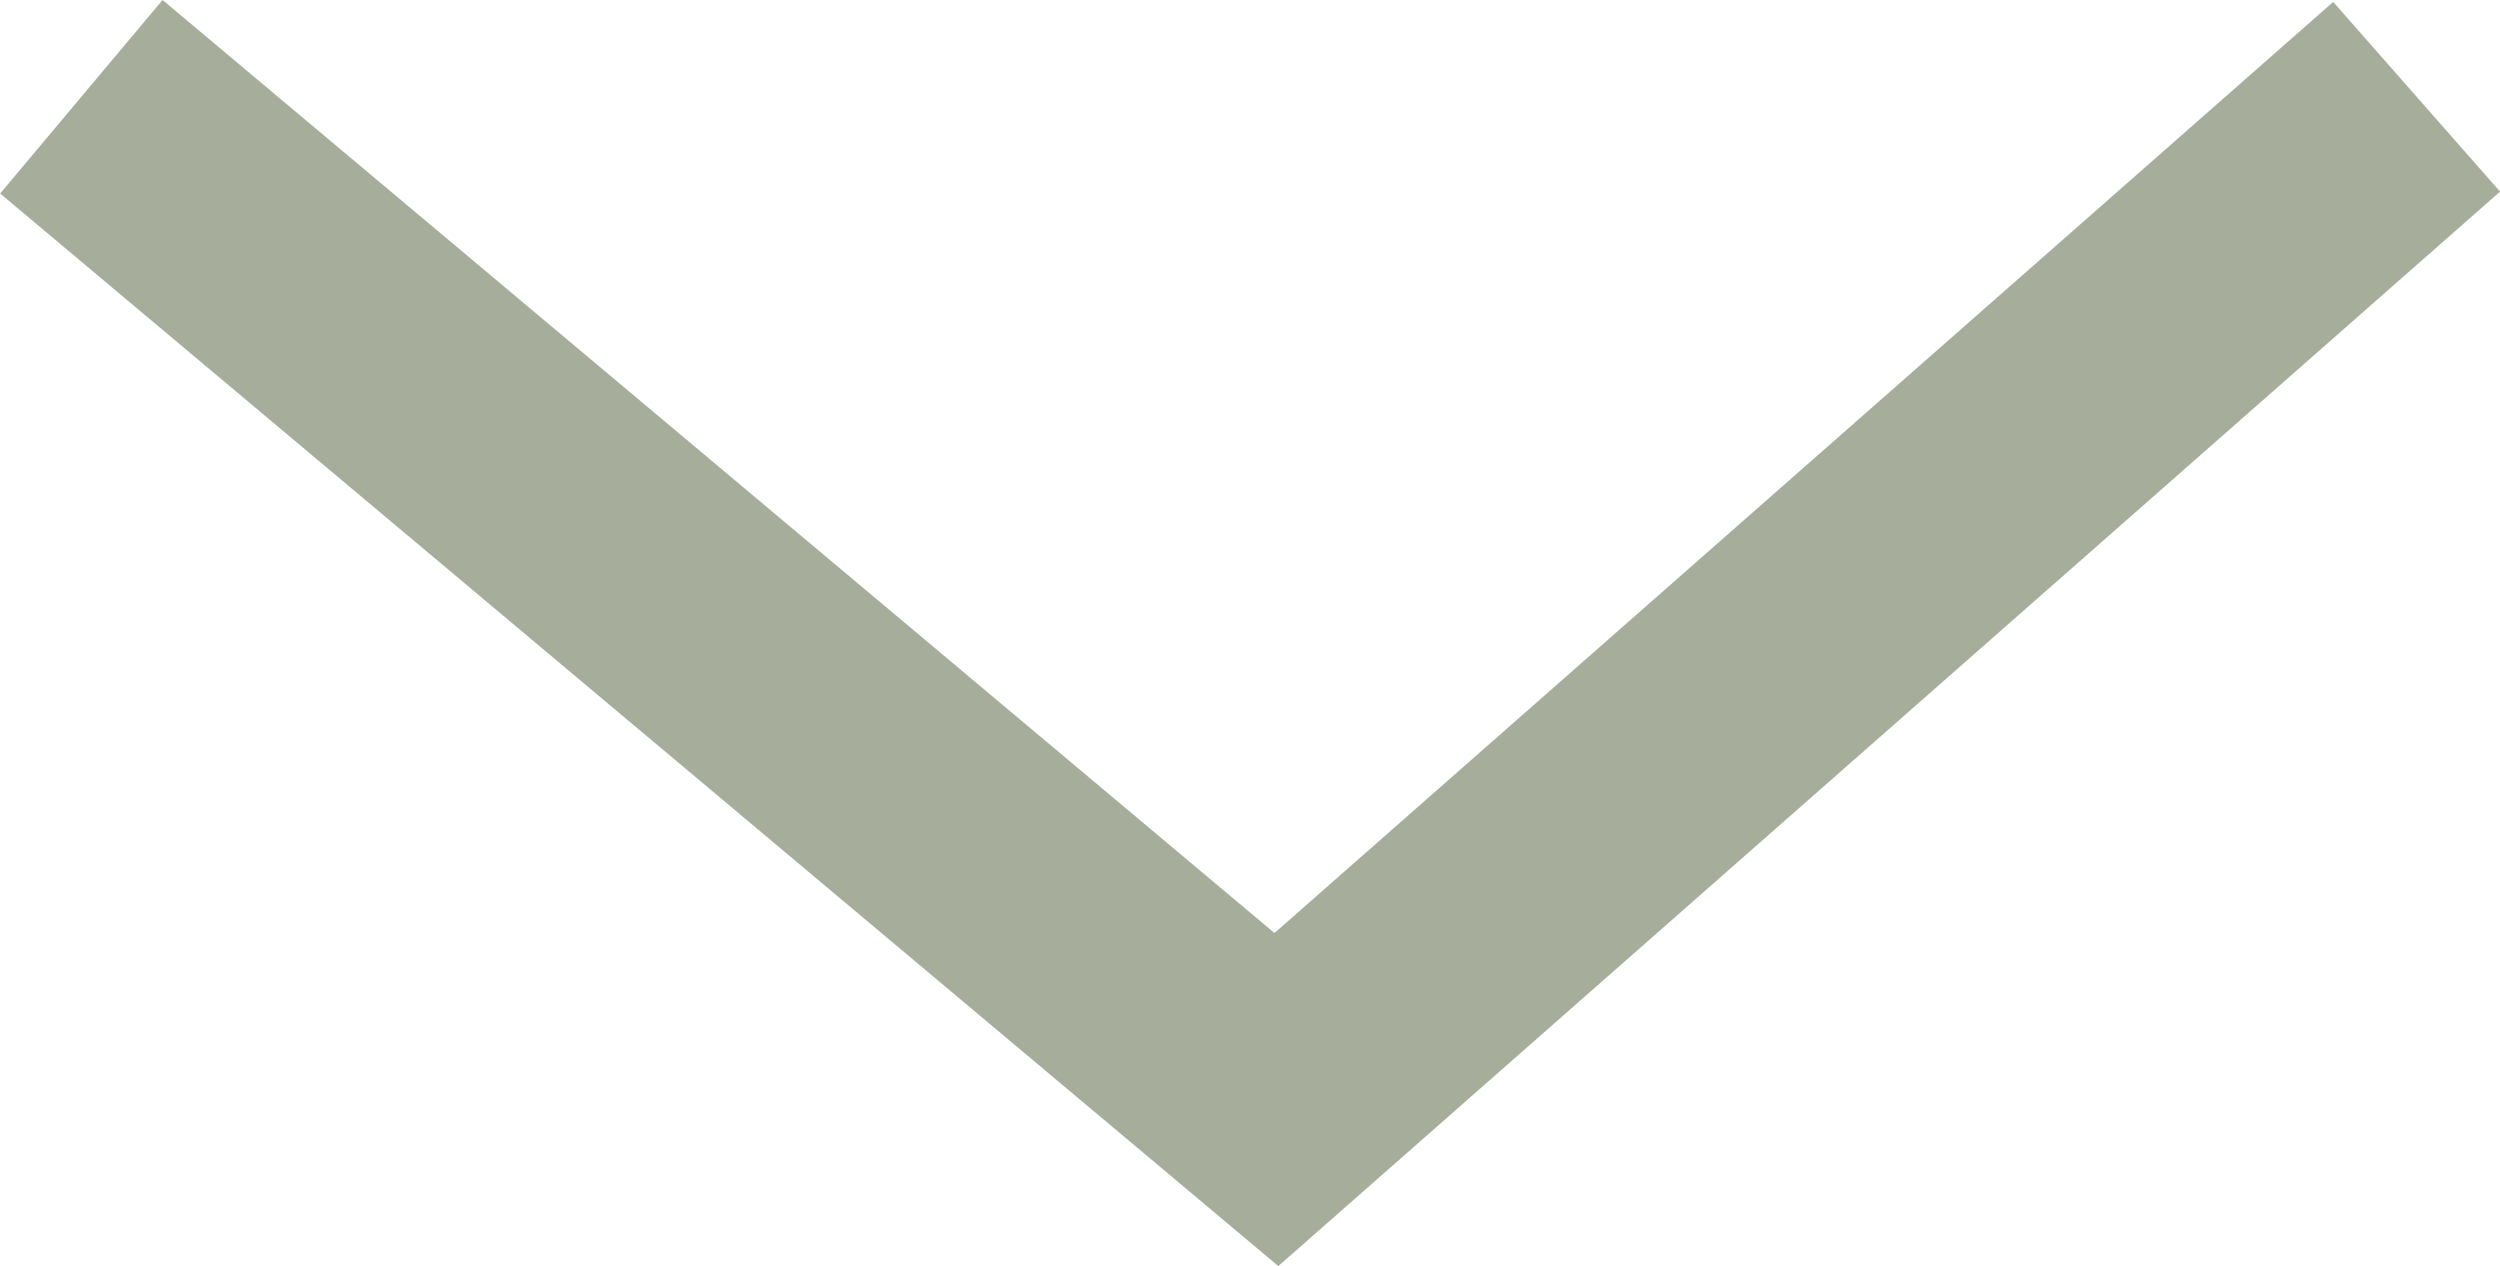 <svg xmlns="http://www.w3.org/2000/svg" width="9.895" height="5.011" viewBox="0 0 9.895 5.011">
  <path id="Path_3632" data-name="Path 3632" d="M2923.5,268.179l4.73,3.969,4.513-3.969" transform="translate(-2923.178 -267.796)" fill="none" stroke="#a6ae9b" stroke-width="1"/>
</svg>
